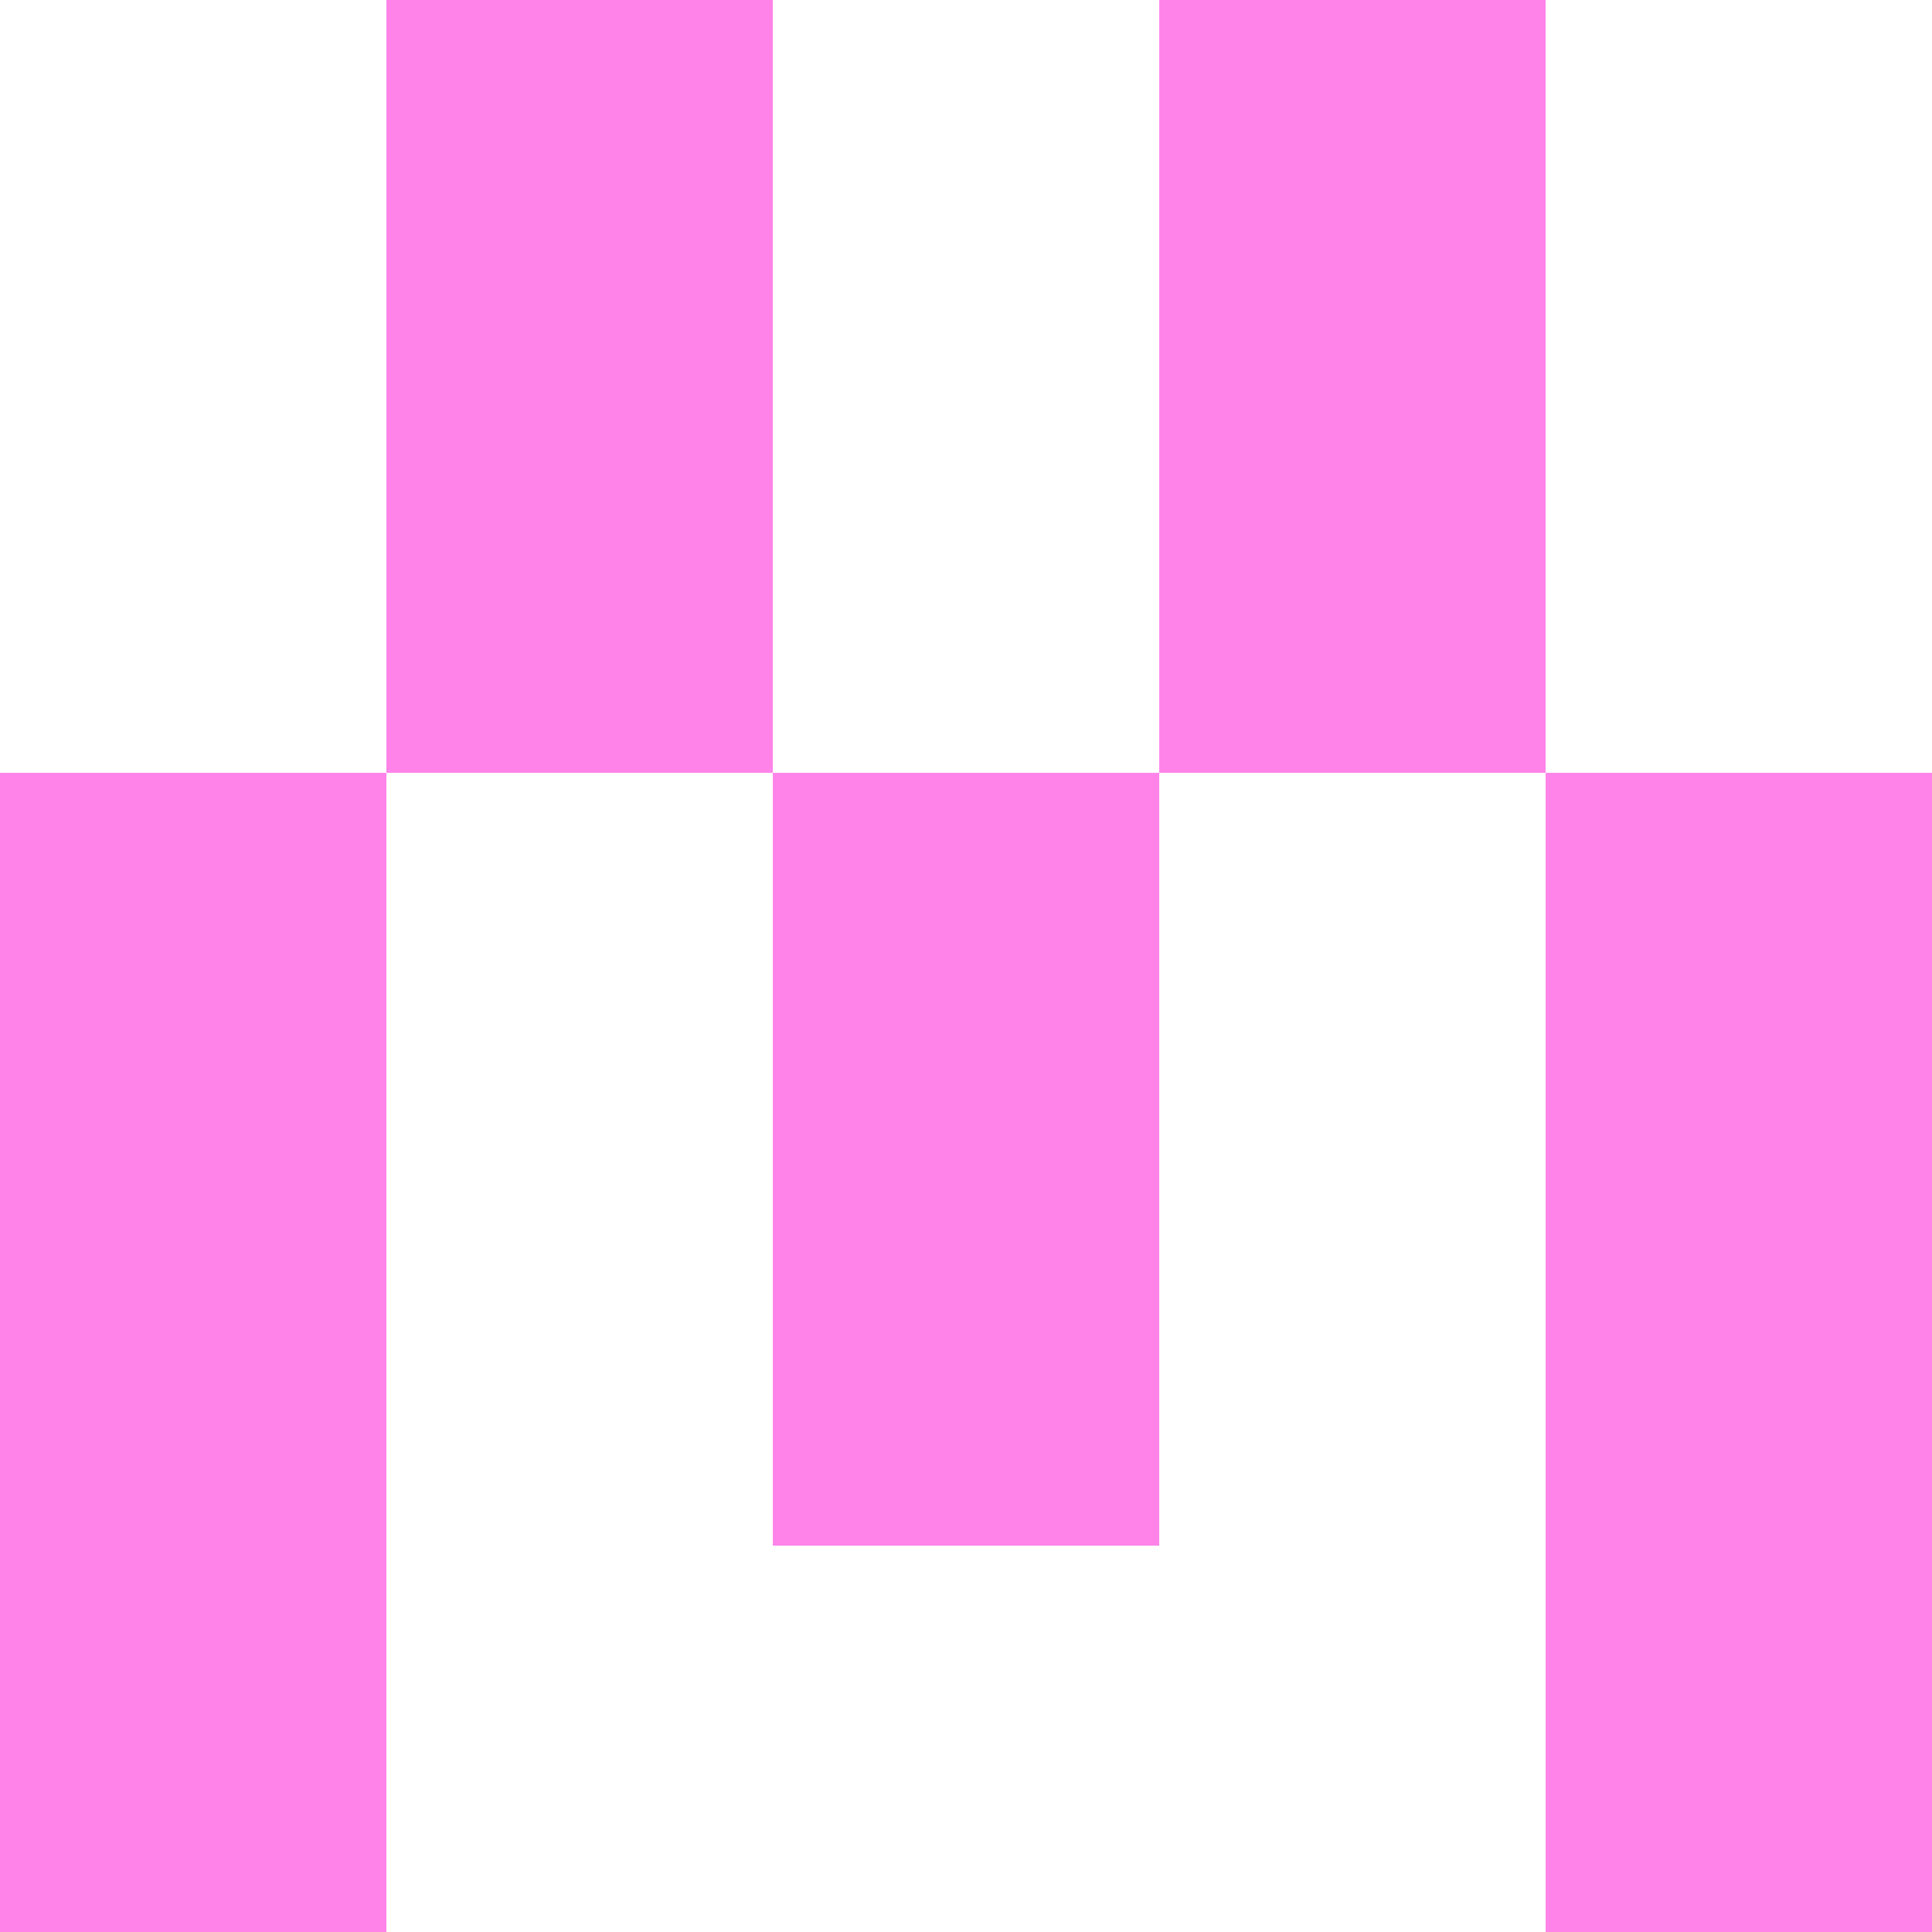<svg xmlns="http://www.w3.org/2000/svg" viewBox="0 0 389.09 389.09" fill="#ff83e9"><rect class="b" y="155.64" width="77.82" height="233.46"/><rect class="b" x="155.64" y="155.64" width="77.82" height="155.64"/><rect class="b" x="311.28" y="155.64" width="77.82" height="233.46"/><rect class="b" x="77.82" width="77.82" height="155.64"/><rect class="b" x="233.46" width="77.82" height="155.64"/></svg>